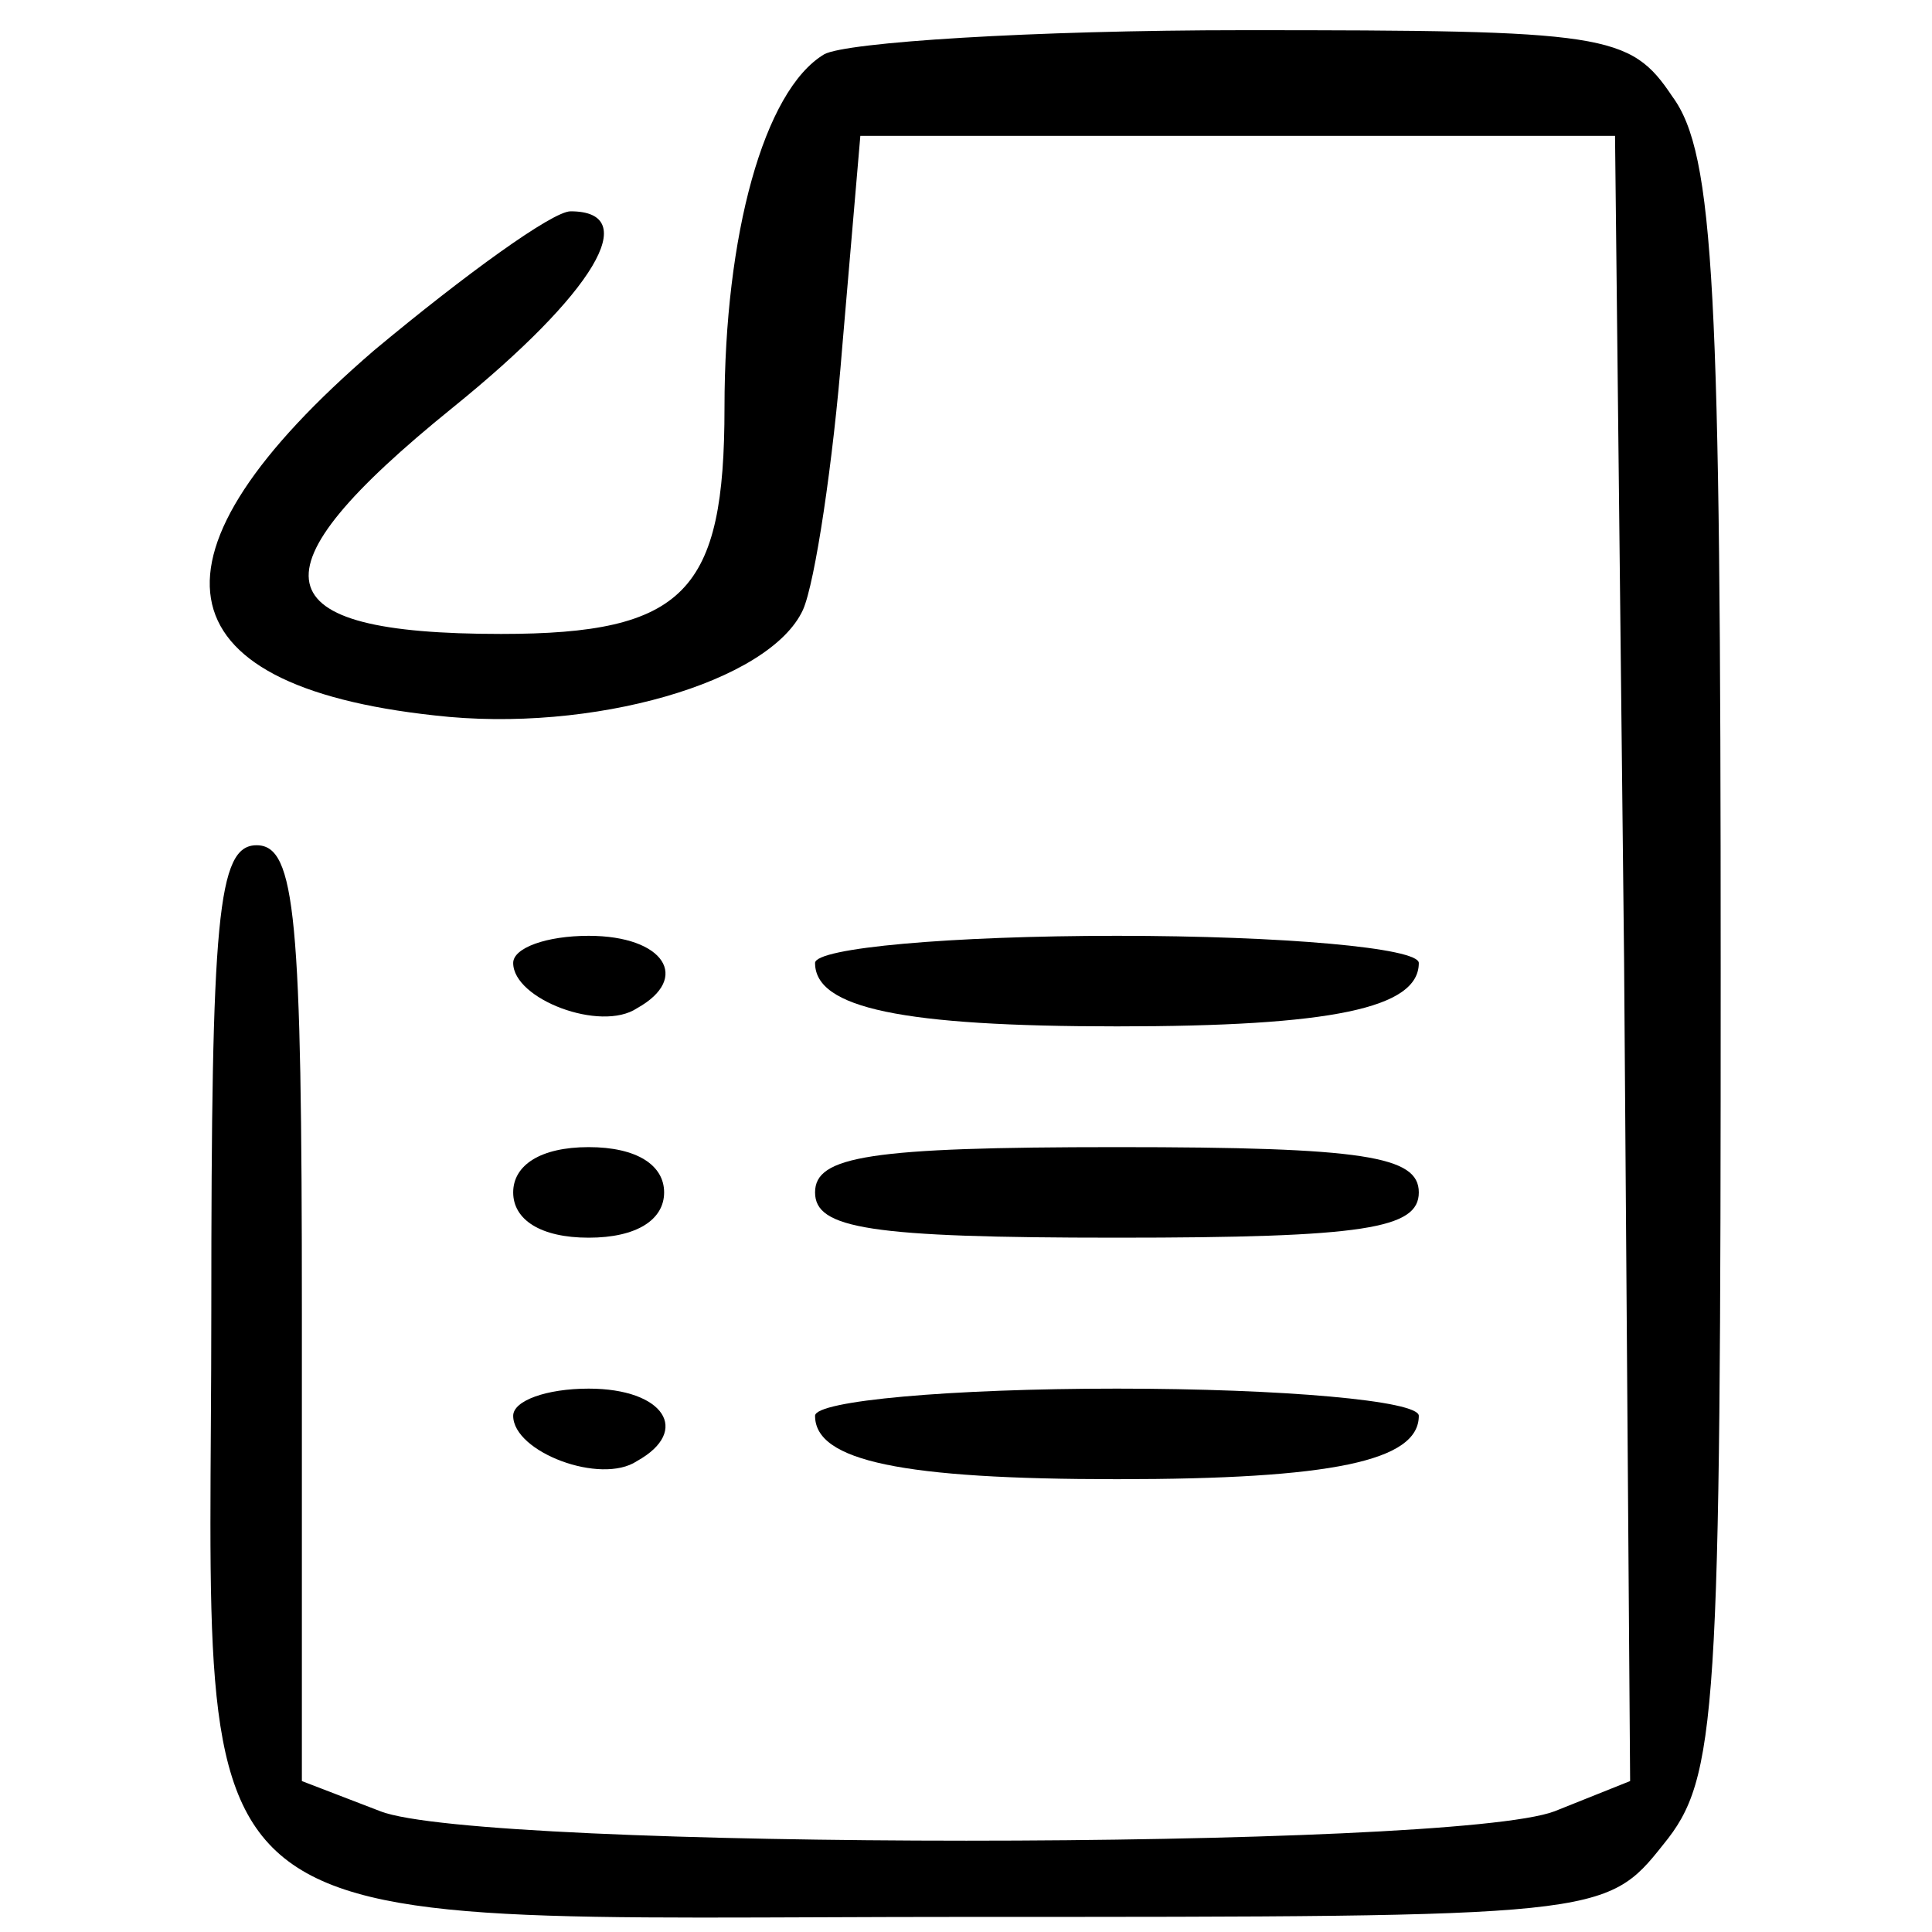 <?xml version="1.0" standalone="no"?>
<!DOCTYPE svg PUBLIC "-//W3C//DTD SVG 20010904//EN"
 "http://www.w3.org/TR/2001/REC-SVG-20010904/DTD/svg10.dtd">
<svg version="1.0" xmlns="http://www.w3.org/2000/svg" viewBox="0 0 64 64"
 preserveAspectRatio="xMidYMid meet">

<g transform="translate(0,64) scale(0.1,-0.1)" stroke="none">
<path d="M273 622 c-20 -12 -33 -60 -33 -117 0 -61 -13 -75 -74 -75 -80 0 -84
20 -16 75 47 38 63 65 39 65 -6 0 -35 -21 -65 -46 -79 -68 -72 -111 20 -121
52 -6 111 11 122 35 4 9 10 49 13 87 l6 70 125 0 125 0 3 -273 2 -272 -25 -10
c-34 -13 -356 -13 -389 0 l-26 10 0 155 c0 131 -2 155 -15 155 -13 0 -15 -24
-15 -154 0 -216 -19 -201 250 -201 210 0 212 0 231 24 18 22 19 42 19 290 0
225 -2 270 -16 289 -14 21 -22 22 -142 22 -70 0 -132 -4 -139 -8z"/>
<path d="M170 321 c0 -12 29 -23 41 -15 18 10 9 24 -16 24 -14 0 -25 -4 -25
-9z"/>
<path d="M270 321 c0 -15 29 -21 100 -21 71 0 100 6 100 21 0 5 -45 9 -100 9
-55 0 -100 -4 -100 -9z"/>
<path d="M170 245 c0 -9 9 -15 25 -15 16 0 25 6 25 15 0 9 -9 15 -25 15 -16 0
-25 -6 -25 -15z"/>
<path d="M270 245 c0 -12 18 -15 100 -15 82 0 100 3 100 15 0 12 -18 15 -100
15 -82 0 -100 -3 -100 -15z"/>
<path d="M170 171 c0 -12 29 -23 41 -15 18 10 9 24 -16 24 -14 0 -25 -4 -25
-9z"/>
<path d="M270 171 c0 -15 29 -21 100 -21 71 0 100 6 100 21 0 5 -45 9 -100 9
-55 0 -100 -4 -100 -9z"/>
</g>
</svg>
